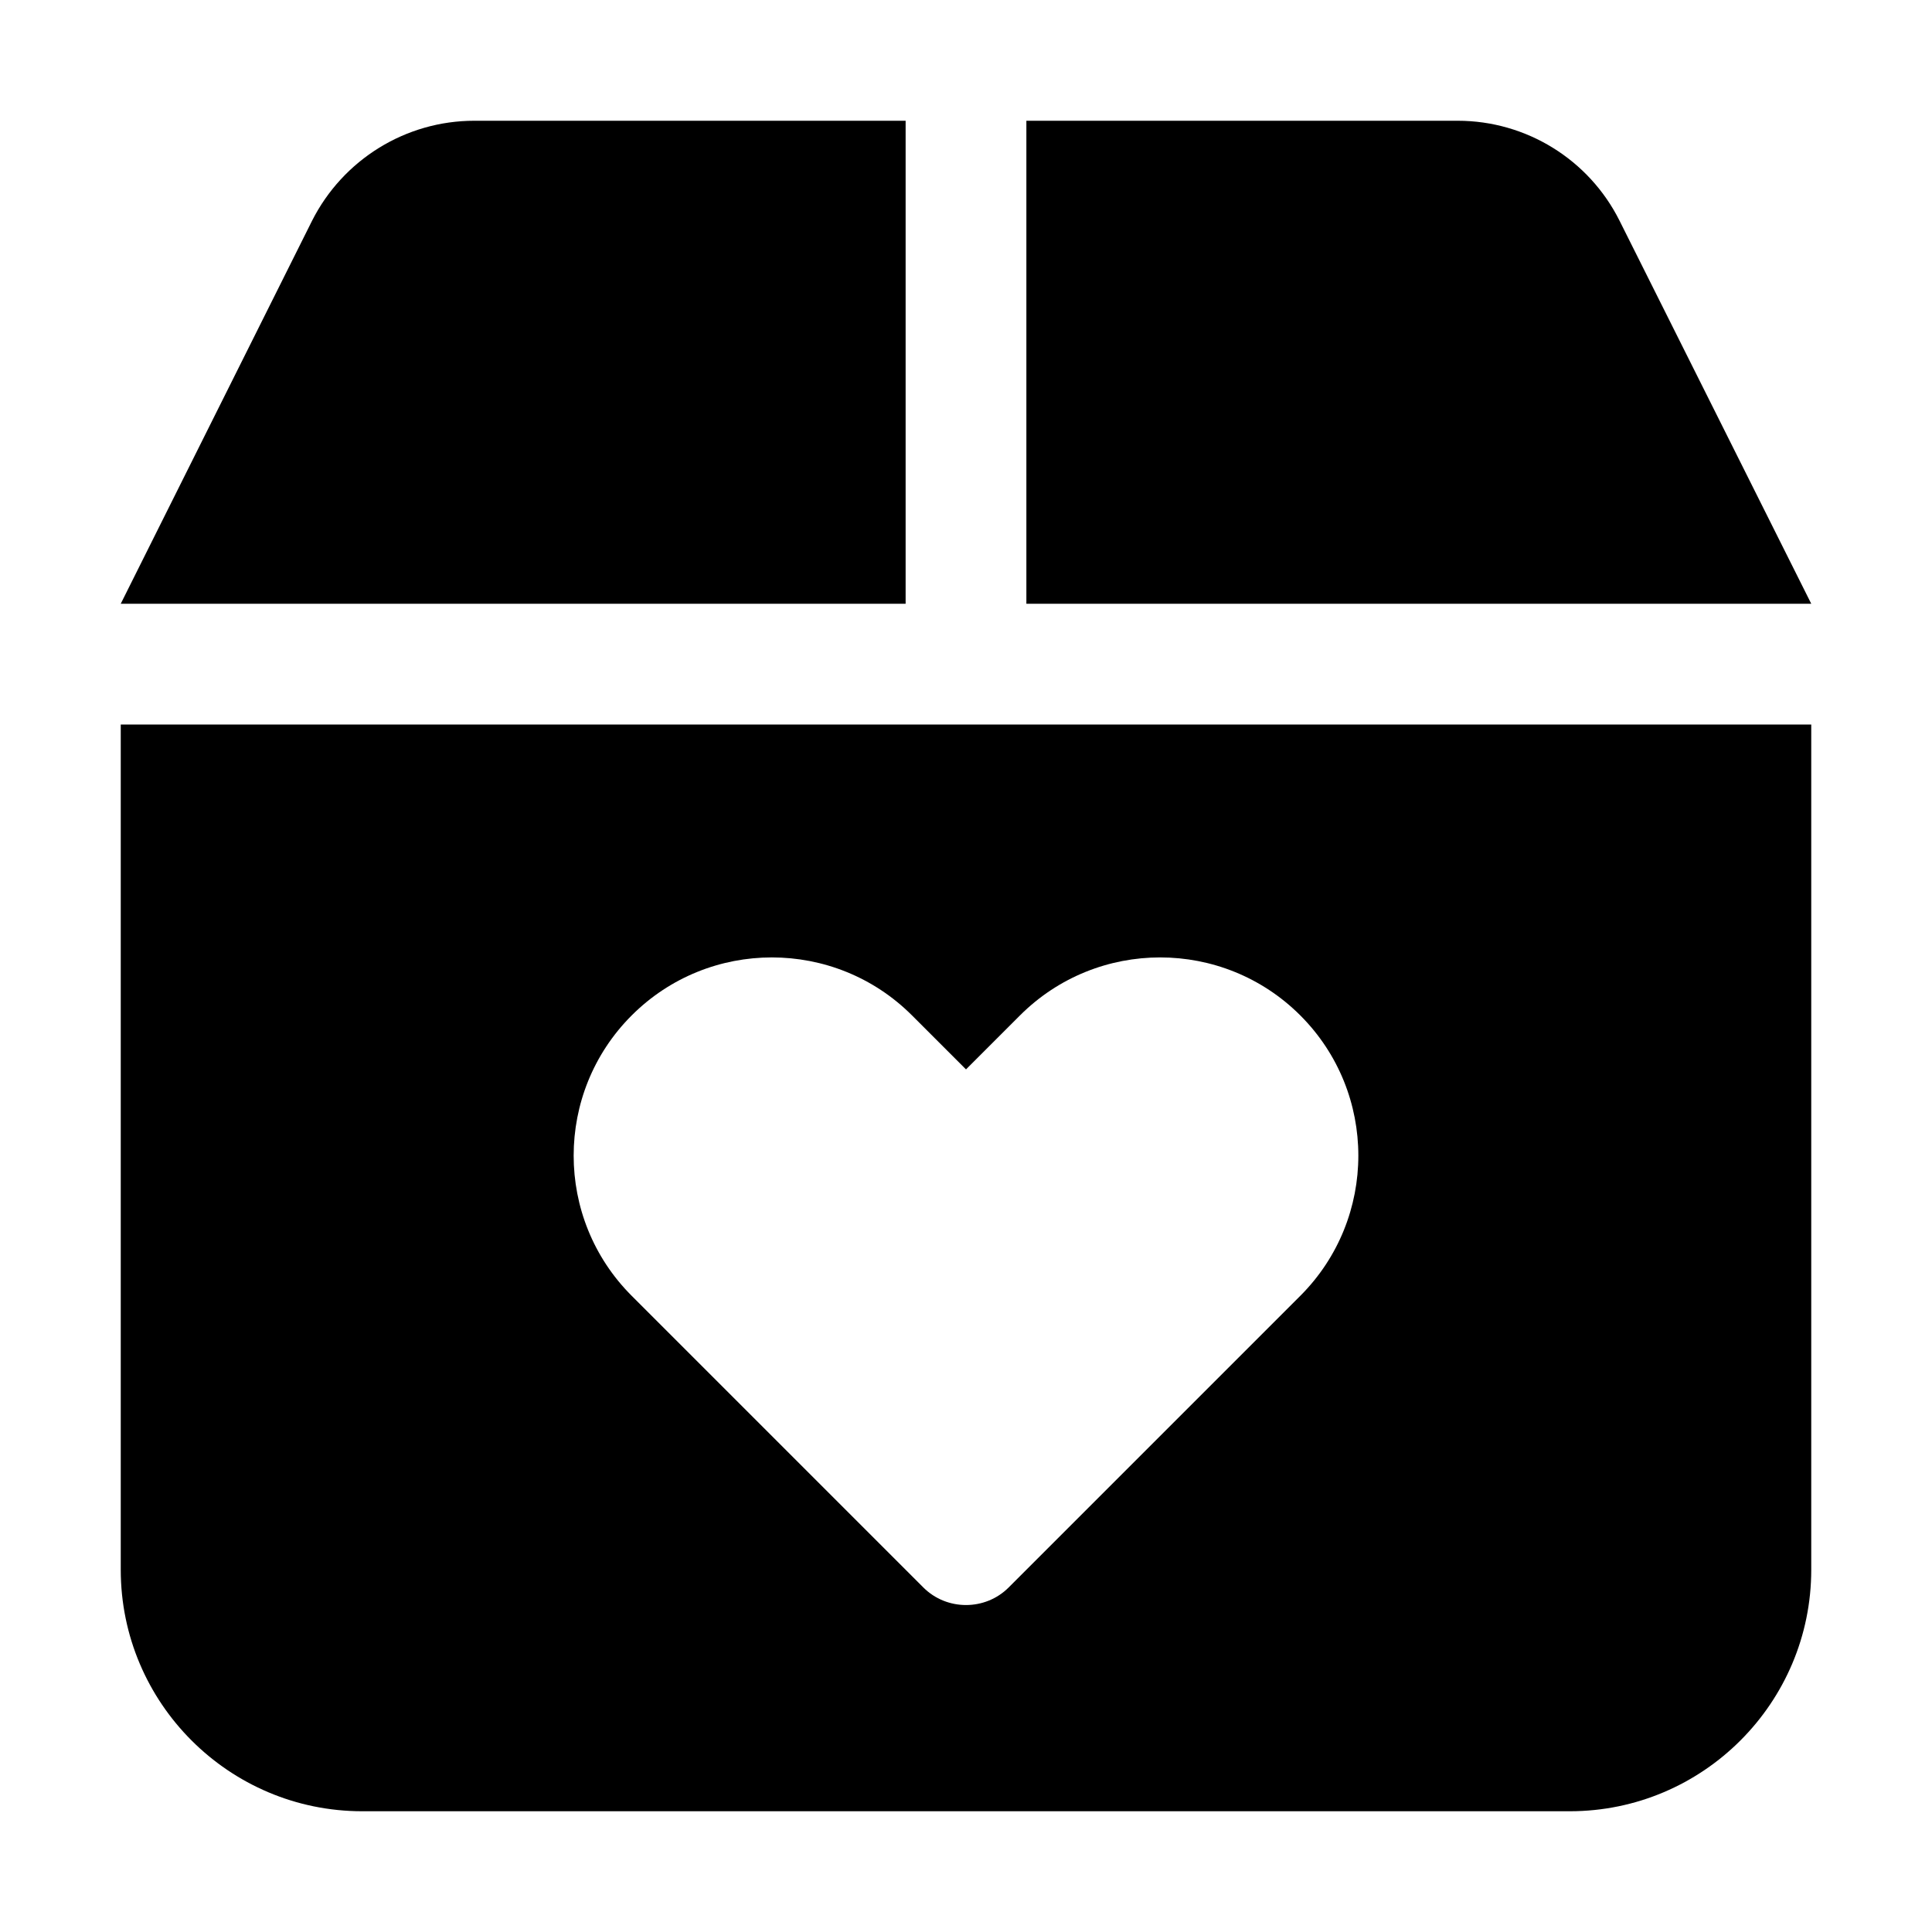 <svg xmlns="http://www.w3.org/2000/svg" width="24" height="24" viewBox="0 0 448 512">
    <path d="M93.7 32L208 32l0 128L0 160 50.7 58.5C58.9 42.3 75.5 32 93.7 32zM240 32l114.3 0c18.2 0 34.8 10.3 42.9 26.5L448 160l-208 0 0-128zM0 192l448 0 0 224c0 35.3-28.7 64-64 64L64 480c-35.3 0-64-28.7-64-64L0 192zM212.7 420.7c6.2 6.2 16.4 6.2 22.6 0l77.3-77.3c20.5-20.5 20.5-53.8 0-74.3s-53.8-20.5-74.3 0L224 283.4l-14.3-14.3c-20.5-20.5-53.8-20.5-74.3 0s-20.5 53.8 0 74.3l77.3 77.3z"/>
</svg>